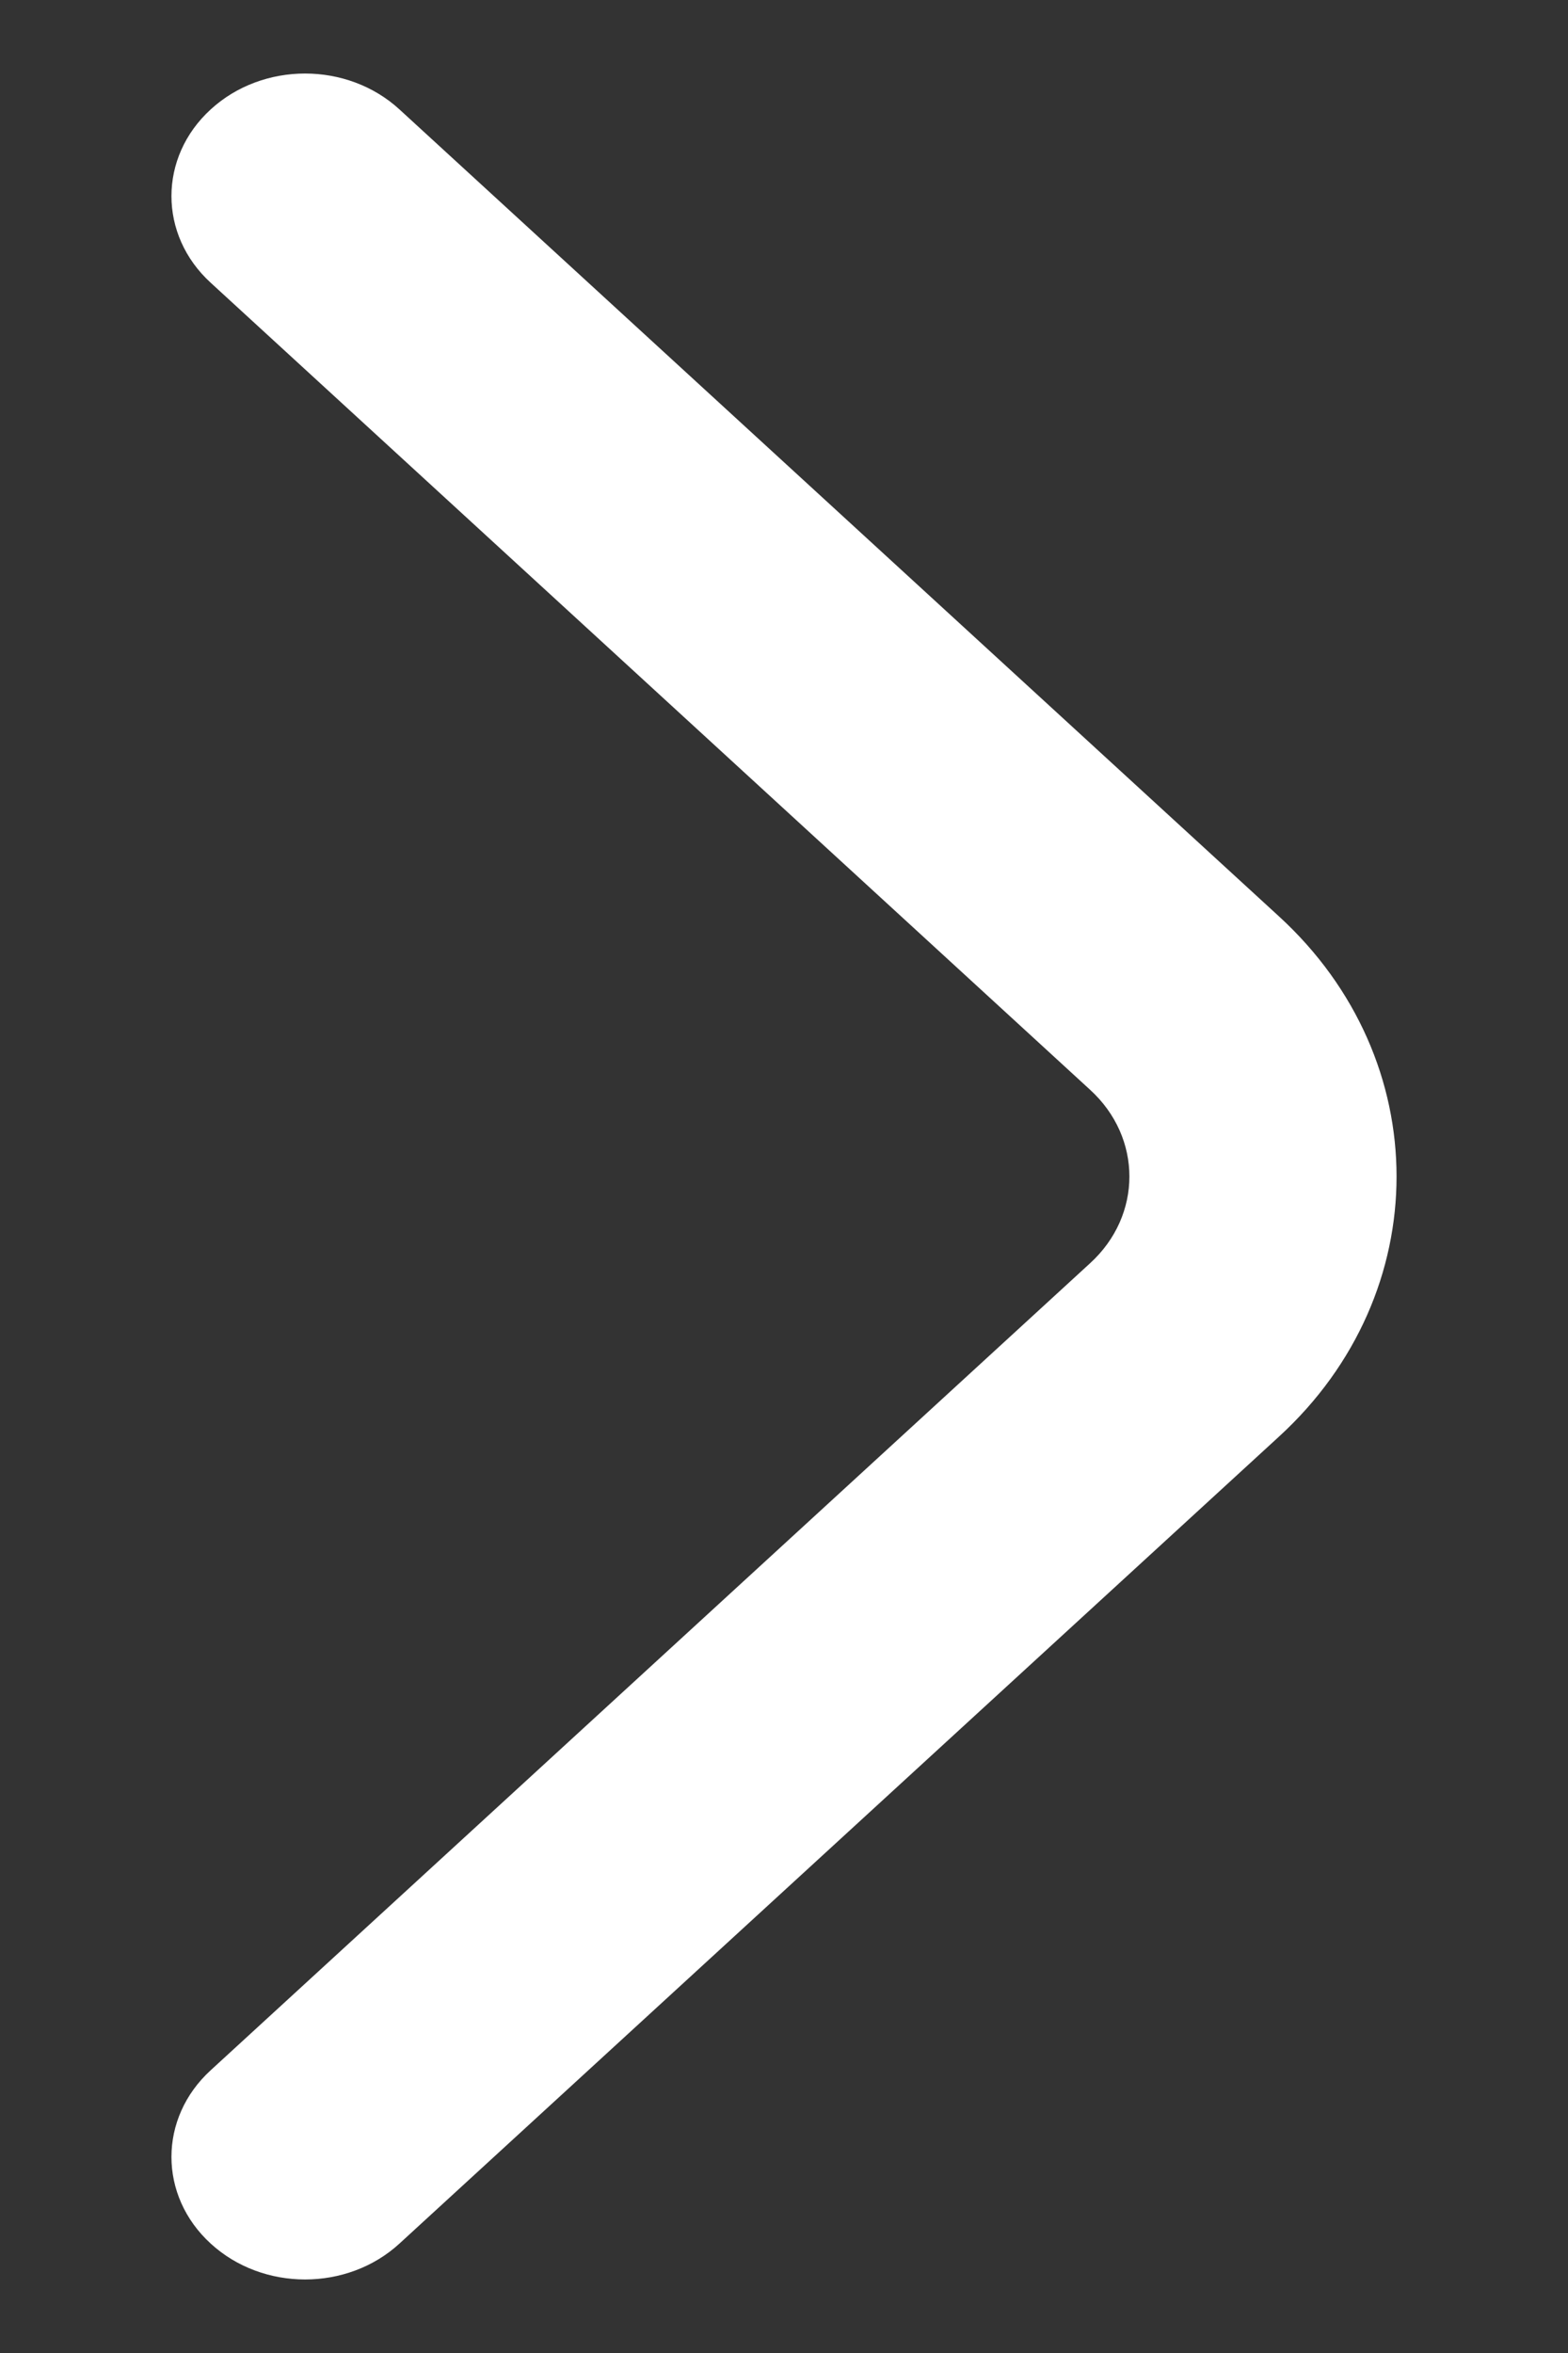 <svg width="8" height="12" viewBox="0 0 8 12" fill="none" xmlns="http://www.w3.org/2000/svg">
<rect x="0" y="0" width="8" height="12" fill="#333333" stroke="none"/>
<path fill-rule="evenodd" clip-rule="evenodd" d="M1.075 11.442C0.808 11.198 0.808 10.802 1.075 10.558L5.562 6.442C5.829 6.198 5.829 5.802 5.562 5.558L1.075 1.442C0.808 1.198 0.808 0.802 1.075 0.558C1.341 0.314 1.772 0.314 2.038 0.558L6.526 4.674C7.325 5.406 7.325 6.594 6.526 7.326L2.038 11.442C1.772 11.686 1.341 11.686 1.075 11.442Z" fill="white"/>
</svg>
